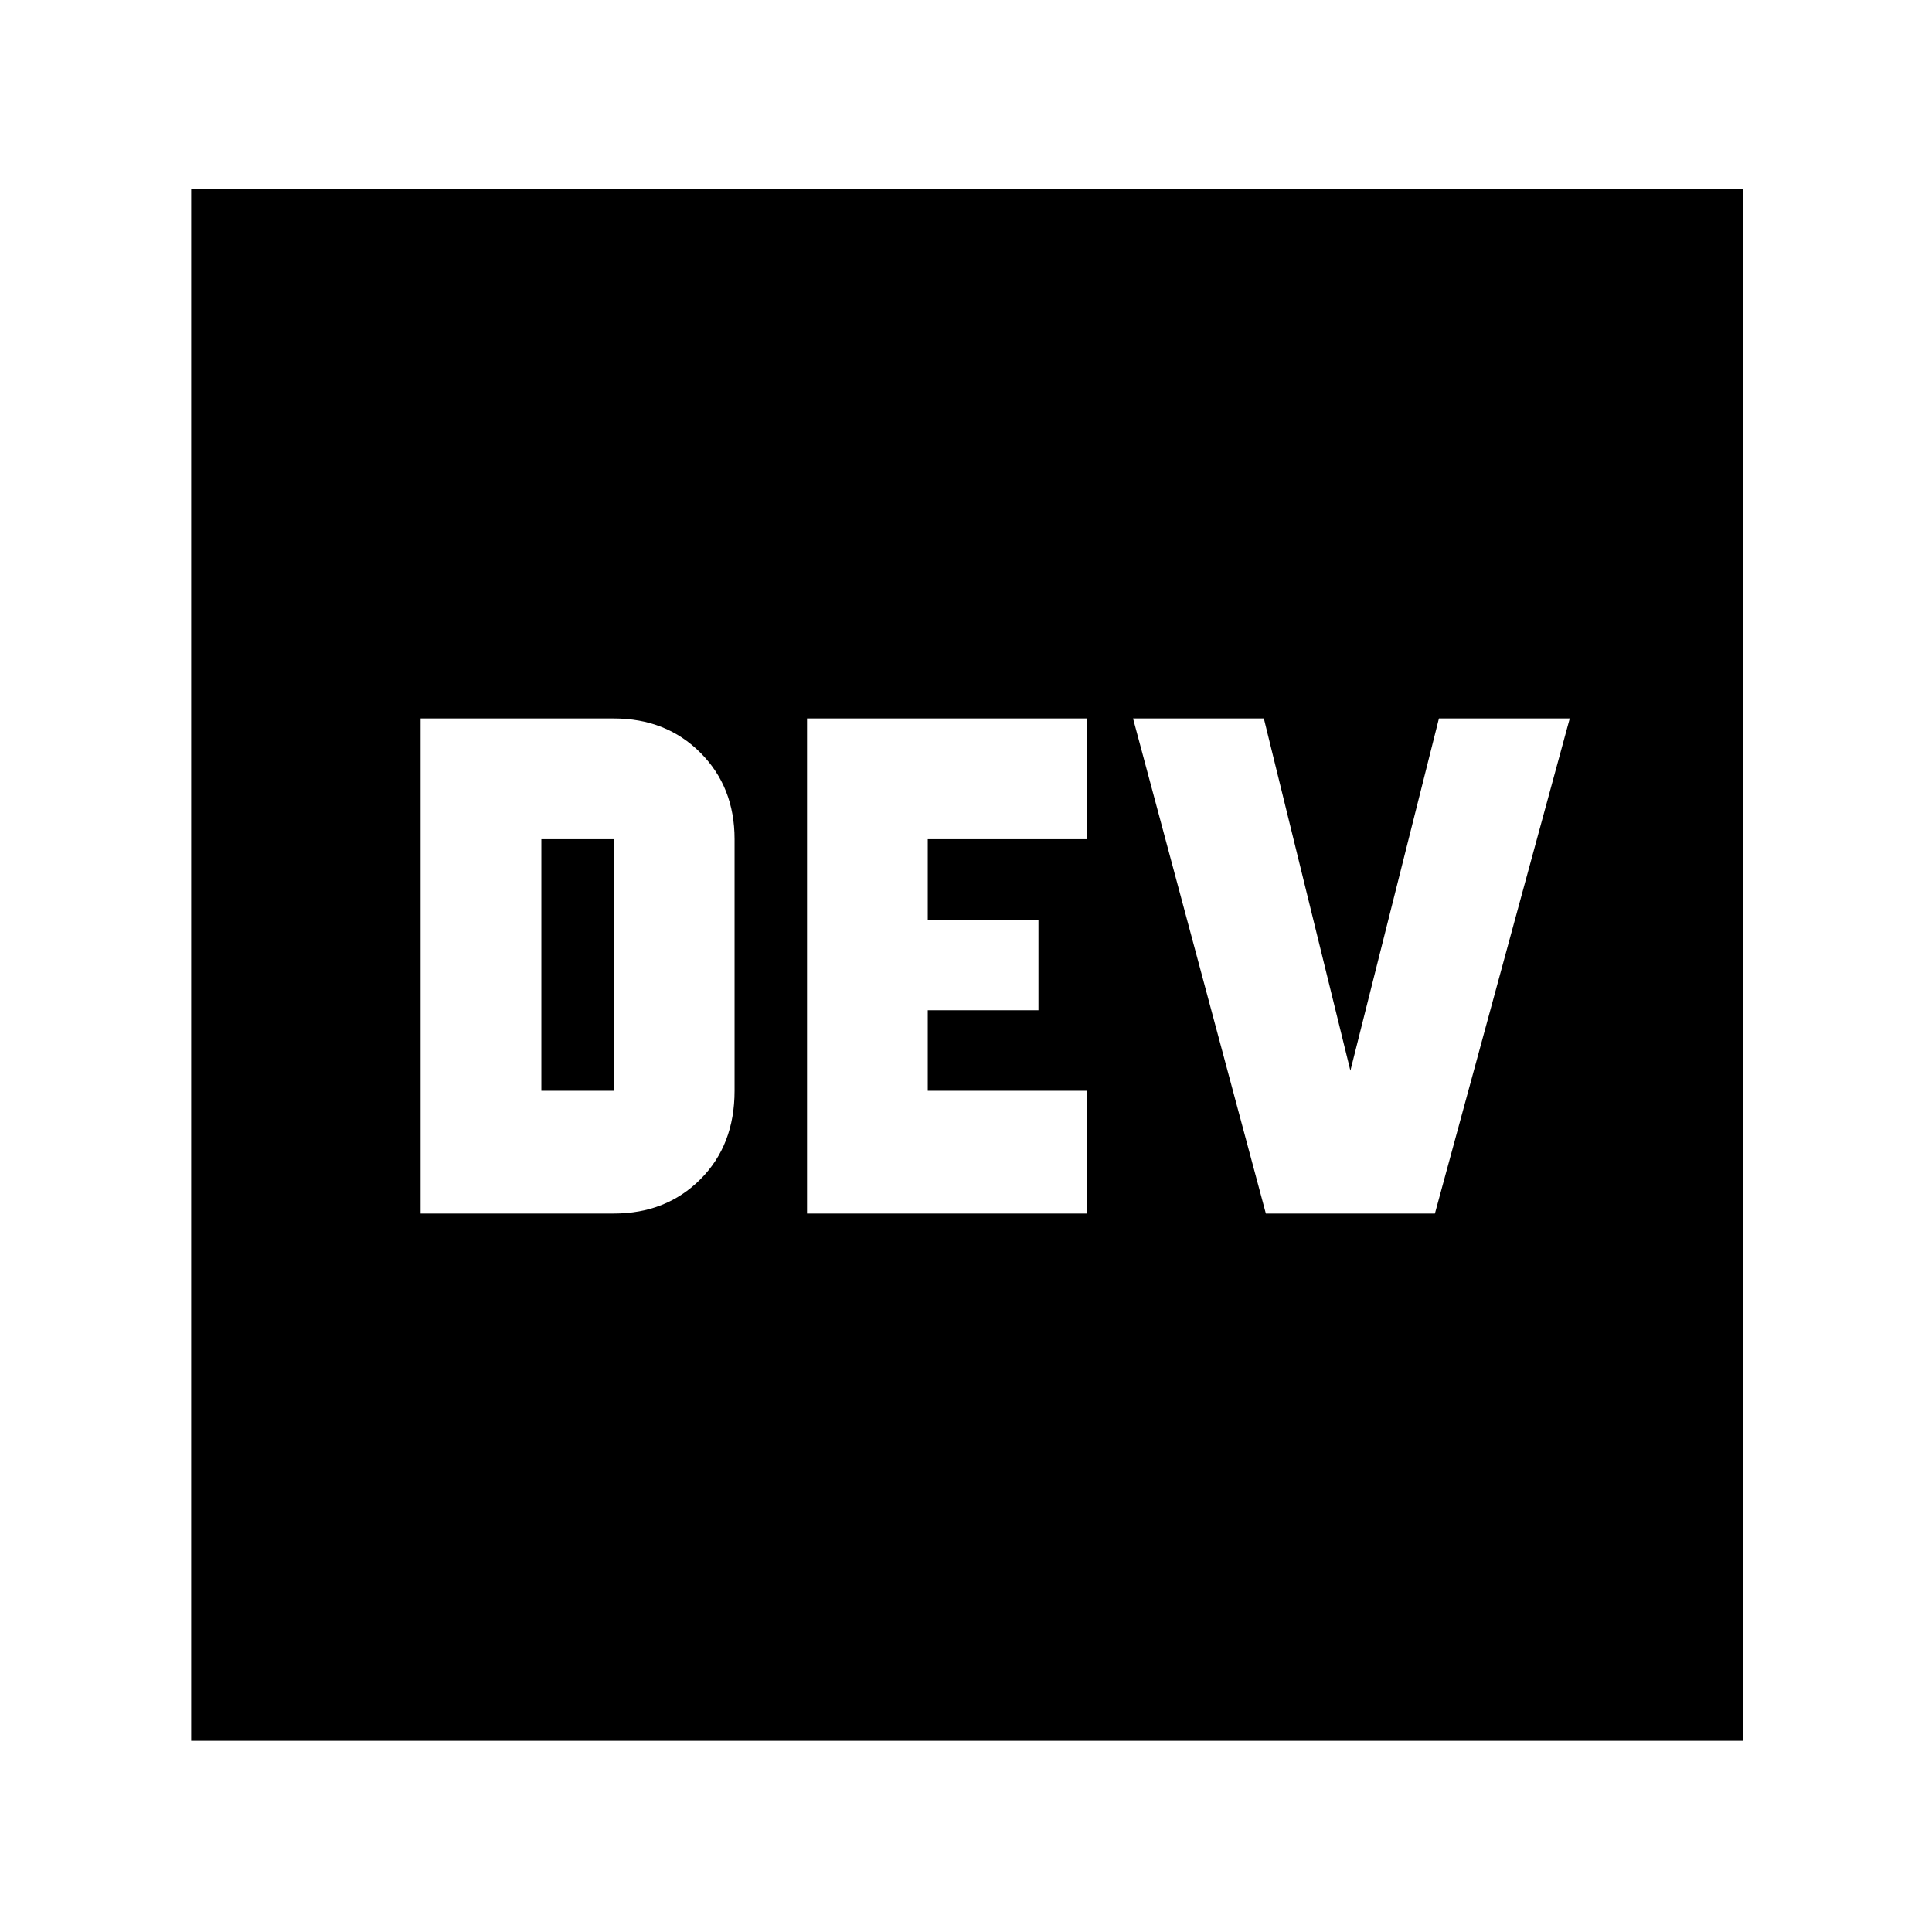 <svg xmlns="http://www.w3.org/2000/svg" width="48" height="48"><path d="M10.45 30.15h4.8q1.3 0 2.15-.85.85-.85.85-2.2v-6.25q0-1.3-.85-2.15-.85-.85-2.15-.85h-4.8zm9.6 0H27V27.1h-3.95v-2h2.75v-2.25h-2.75v-2H27v-3h-6.95zm11.4 0h4.2L39 17.85h-3.25l-2.2 8.75-2.15-8.75h-3.25zm-18-3.05v-6.25h1.8v6.25zm-8.7 16.15V4.7H43.3v38.55z"/></svg>